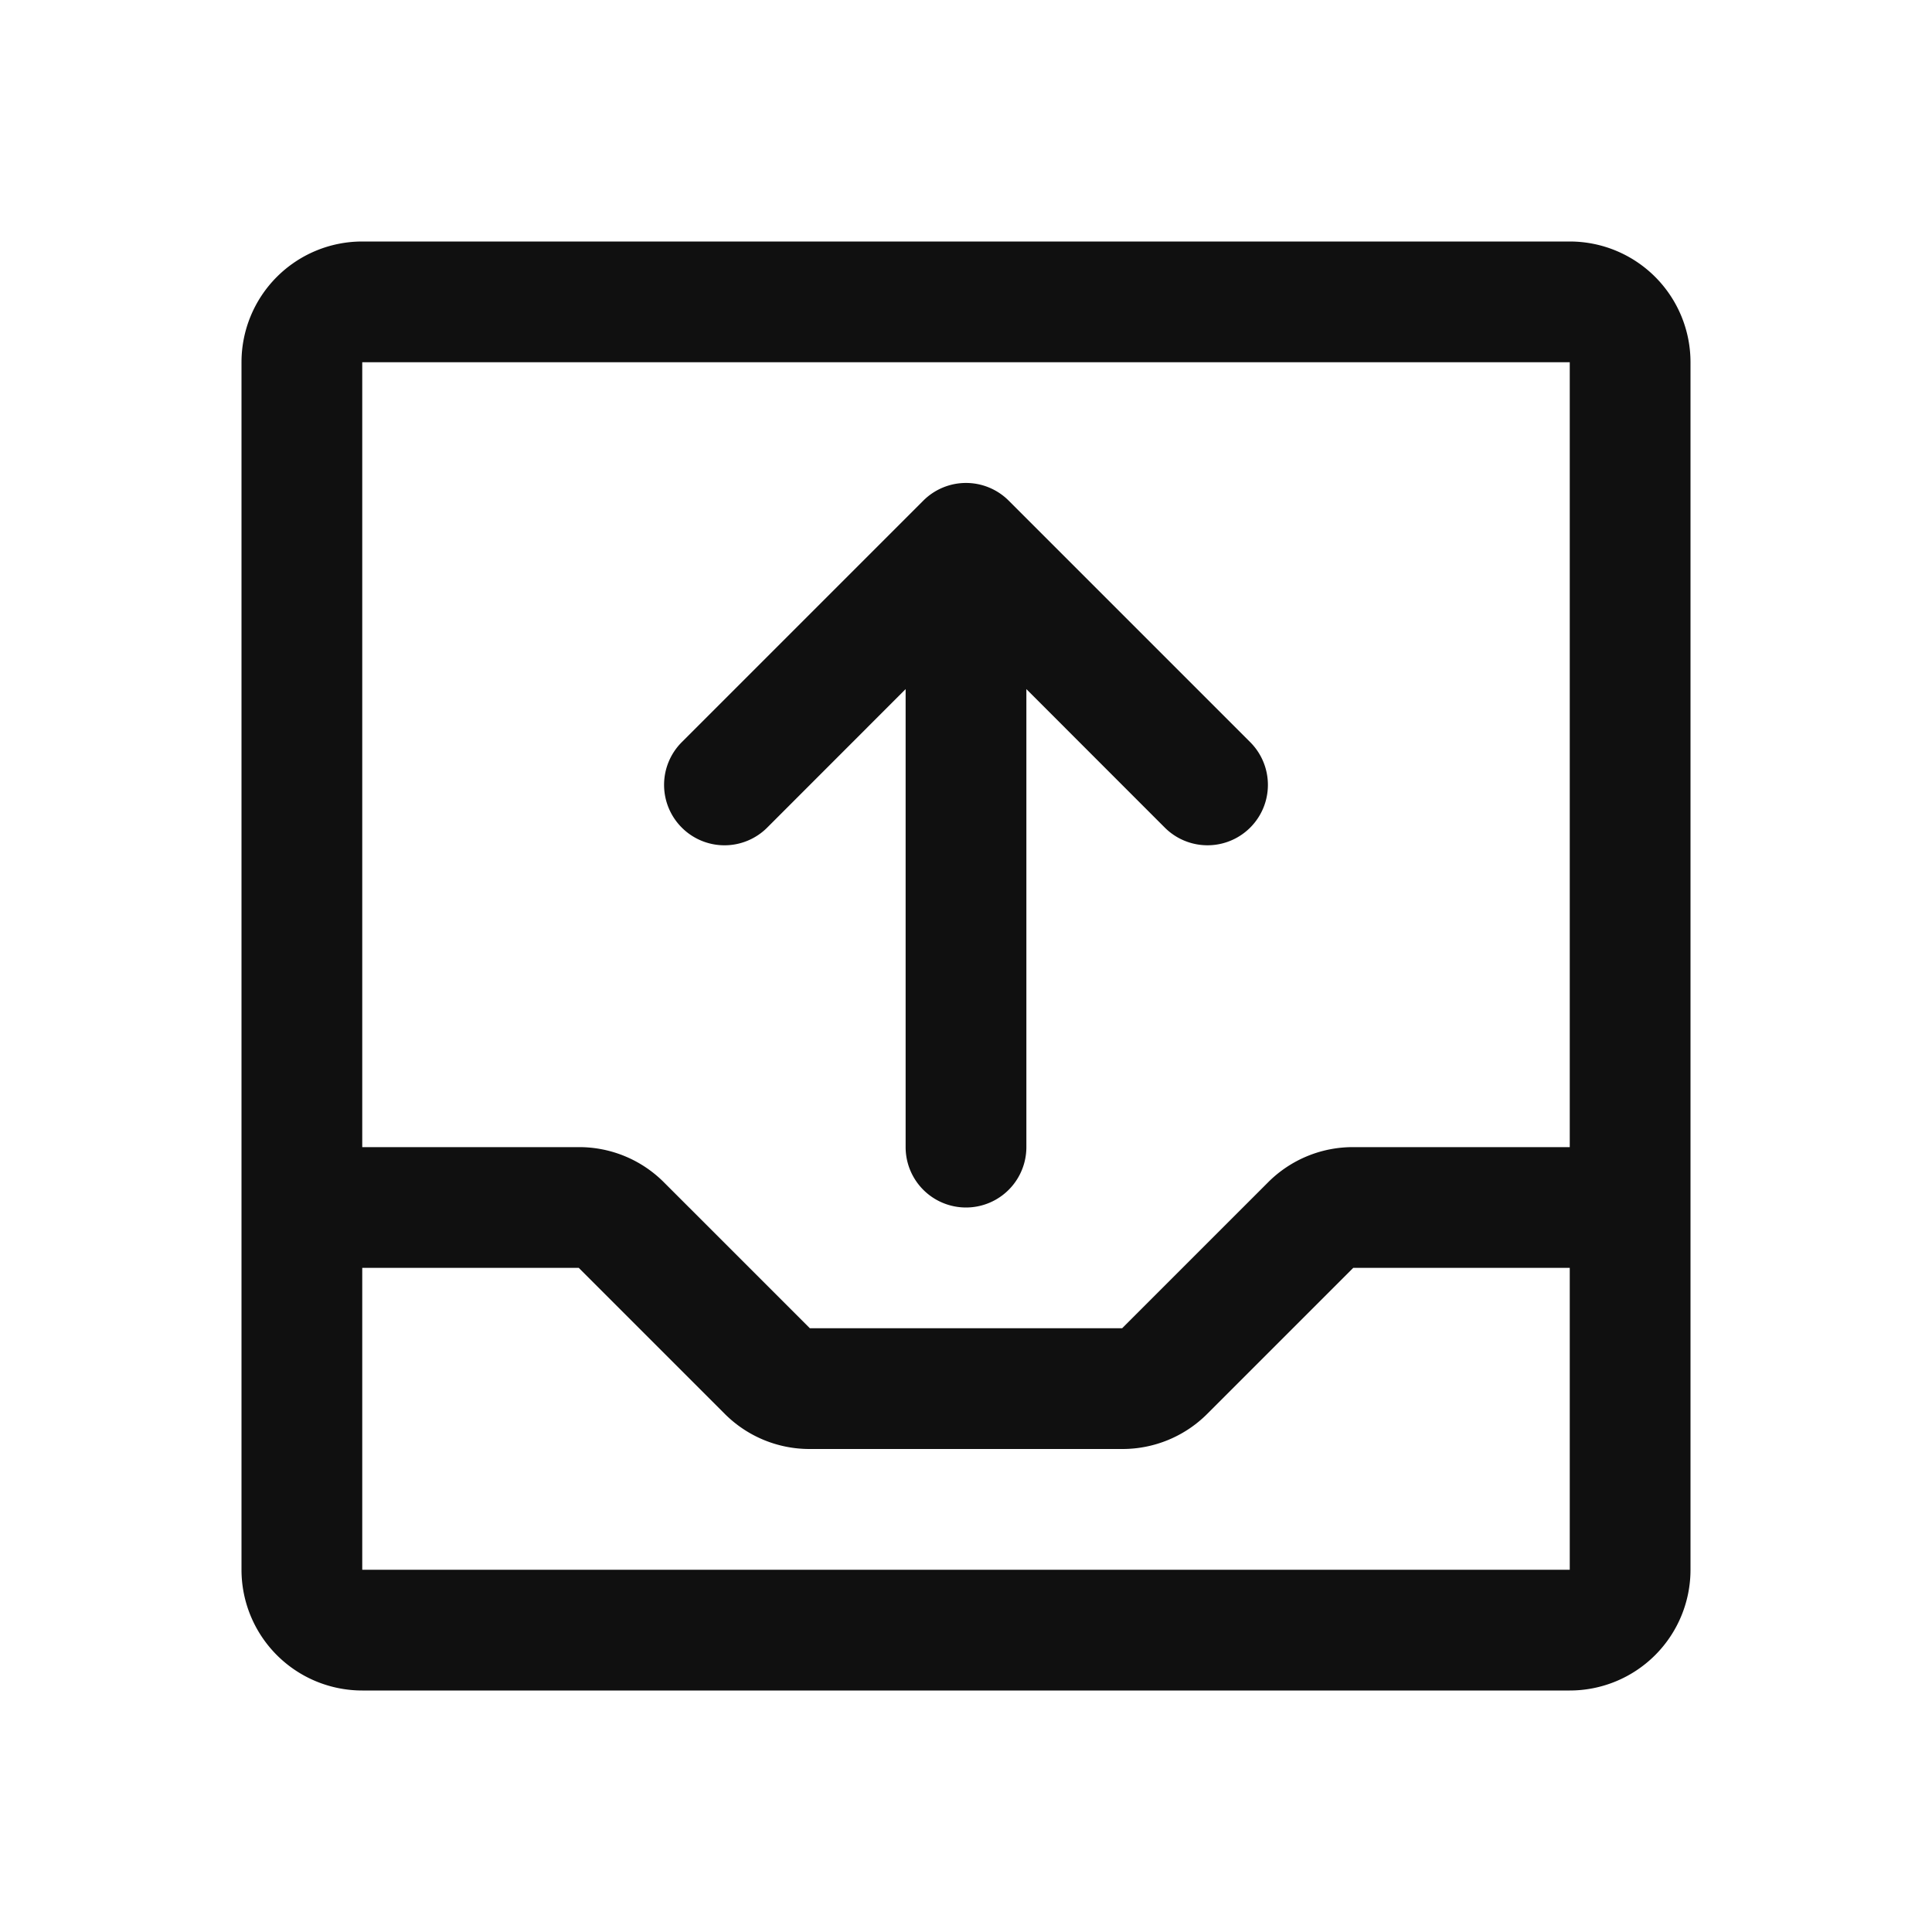 <svg xmlns="http://www.w3.org/2000/svg" viewBox="0 0 256 256" fill="#101010"><path d="M208,32H48A16,16,0,0,0,32,48V208a16,16,0,0,0,16,16H208a16,16,0,0,0,16-16V48A16,16,0,0,0,208,32Zm0,16V152h-28.7A15.86,15.86,0,0,0,168,156.69L148.69,176H107.31L88,156.69A15.86,15.86,0,0,0,76.69,152H48V48Zm0,160H48V168H76.69L96,187.31A15.86,15.86,0,0,0,107.31,192h41.38A15.86,15.86,0,0,0,160,187.31L179.31,168H208v40ZM90.34,109.66a8,8,0,0,1,0-11.32l32-32a8,8,0,0,1,11.32,0l32,32a8,8,0,0,1-11.32,11.32L136,91.31V152a8,8,0,0,1-16,0V91.31l-18.34,18.35A8,8,0,0,1,90.34,109.66Z"/></svg>